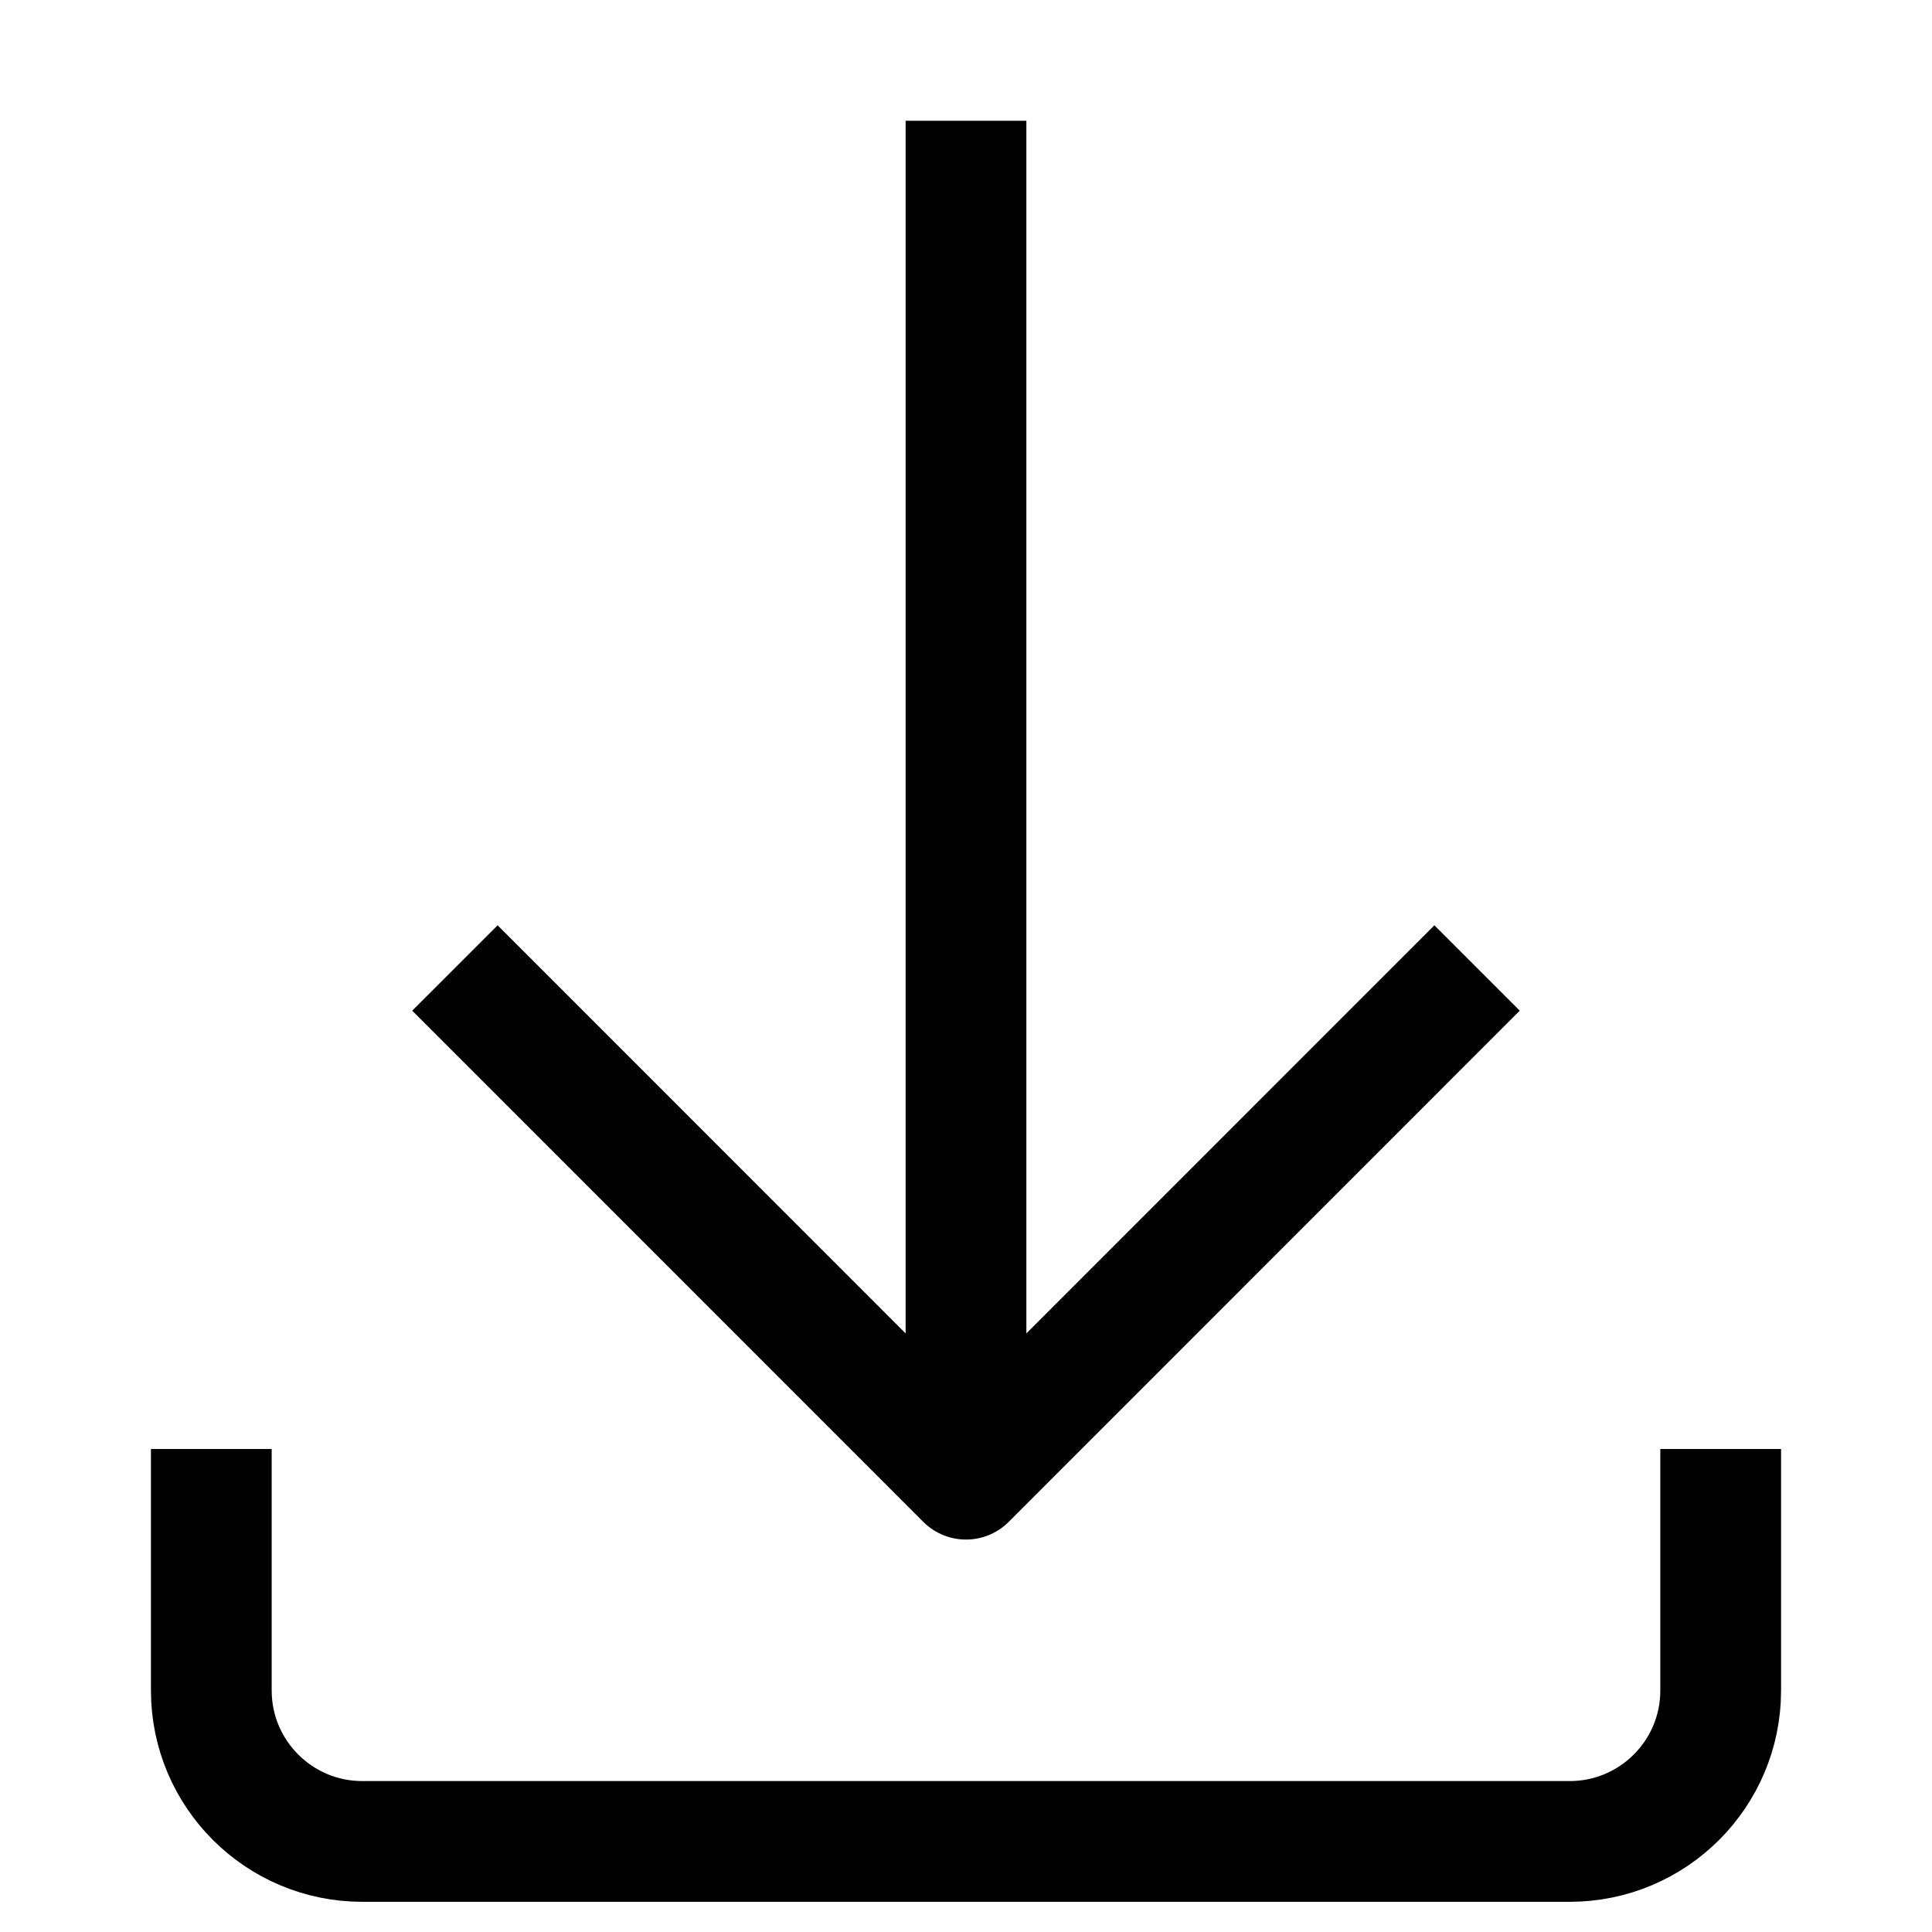 <?xml version="1.0" encoding="utf-8"?>
<!-- Generator: Adobe Illustrator 26.1.0, SVG Export Plug-In . SVG Version: 6.00 Build 0)  -->
<svg version="1.1" id="Layer_1" xmlns="http://www.w3.org/2000/svg" xmlns:xlink="http://www.w3.org/1999/xlink" x="0px" y="0px"
	 width="16px" height="16px" viewBox="0 0 16 16" style="enable-background:new 0 0 16 16;" xml:space="preserve">
<style type="text/css">
	.st0{fill:none;stroke:#000000;stroke-width:1;stroke-miterlimit:10;}
	.st1{fill:none;}
	.st2{fill:none;stroke:#FFFFFF;stroke-width:1;stroke-miterlimit:10;}
	.st3{fill:none;stroke:#000000;stroke-width:1;stroke-linejoin:round;stroke-miterlimit:10;}
	.st4{fill:none;stroke:#000000;stroke-width:1;stroke-linecap:square;stroke-linejoin:round;stroke-miterlimit:10;}
</style>
<g>
	<polyline class="st4" points="11.879,8.37 8,12.25 4.121,8.37 	"/>
	<path class="st3" d="M14.25,12v2c0,0.69-0.56,1.25-1.25,1.25H3c-0.69,0-1.25-0.56-1.25-1.25v-2"/>
	<line class="st3" x1="8" y1="12.25" x2="8" y2="1"/>
	<rect class="st1" width="16" height="16"/>
</g>
</svg>
